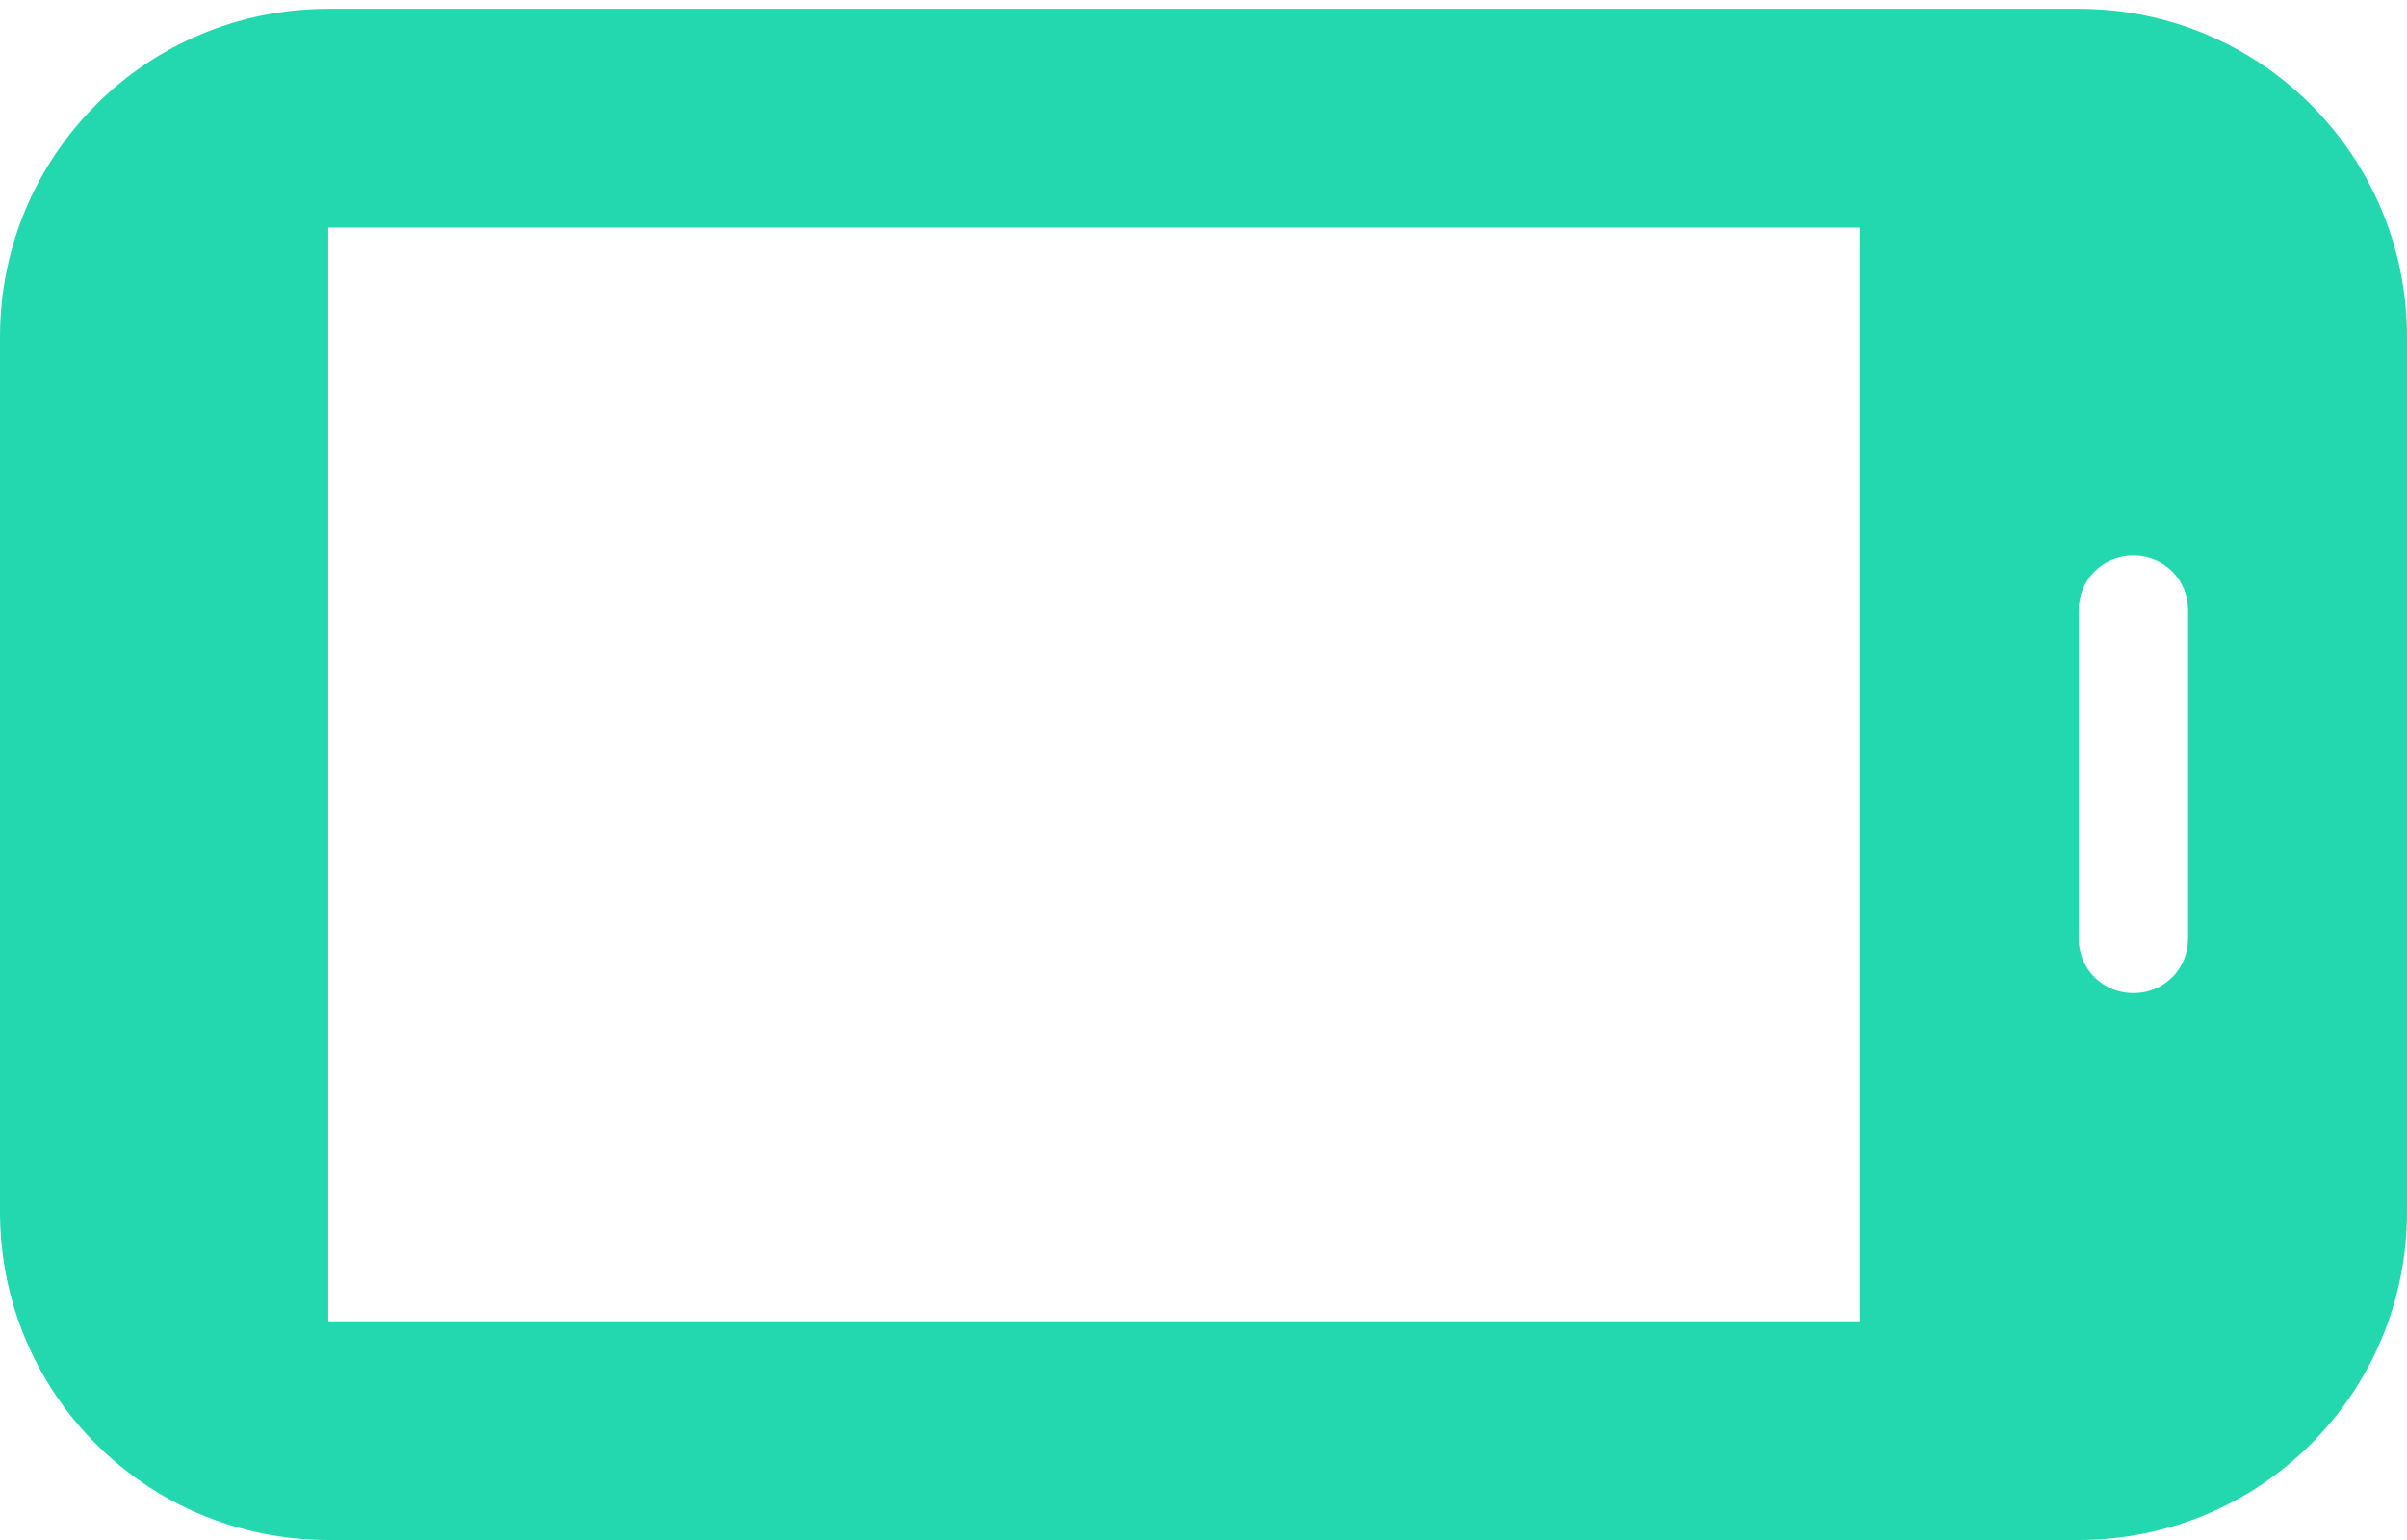 <?xml version="1.0" encoding="UTF-8"?>
<svg width="50px" height="32px" viewBox="0 0 50 32" version="1.1" xmlns="http://www.w3.org/2000/svg" xmlns:xlink="http://www.w3.org/1999/xlink">
    <!-- Generator: Sketch 52.5 (67469) - http://www.bohemiancoding.com/sketch -->
    <title>scene_portrait_icon</title>
    <desc>Created with Sketch.</desc>
    <g id="wizschool-1.1v" stroke="none" stroke-width="1" fill="none" fill-rule="evenodd">
        <g id="landscape-1" transform="translate(-850, -944)" fill="#23D8AF">
            <g id="select-scene" transform="translate(830, 925)">
                <g id="scene" transform="translate(20, 19)">
                    <g id="Group-7" transform="translate(25, 16) rotate(-90) translate(-25, -16) translate(9, -9)">
                        <path d="M4.545,38.636 L27.271,38.636 L27.271,6.819 L4.545,6.819 L4.545,38.636 Z M19.317,45.453 L12.5,45.453 C11.864,45.453 11.364,44.955 11.364,44.316 C11.364,43.679 11.864,43.18 12.5,43.18 L19.317,43.18 C19.953,43.18 20.454,43.679 20.454,44.316 C20.454,44.955 19.953,45.453 19.317,45.453 Z M6.819,0 C3.045,0 7.10542736e-15,3.045 7.10542736e-15,6.817 L7.10542736e-15,43.18 C7.10542736e-15,46.952 3.045,50 6.819,50 L24.999,50 C28.773,50 31.817,46.952 31.817,43.18 L31.817,6.817 C31.817,3.045 28.773,0 24.999,0 L6.819,0 Z" id="Fill-1"></path>
                    </g>
                </g>
            </g>
        </g>
    </g>
</svg>